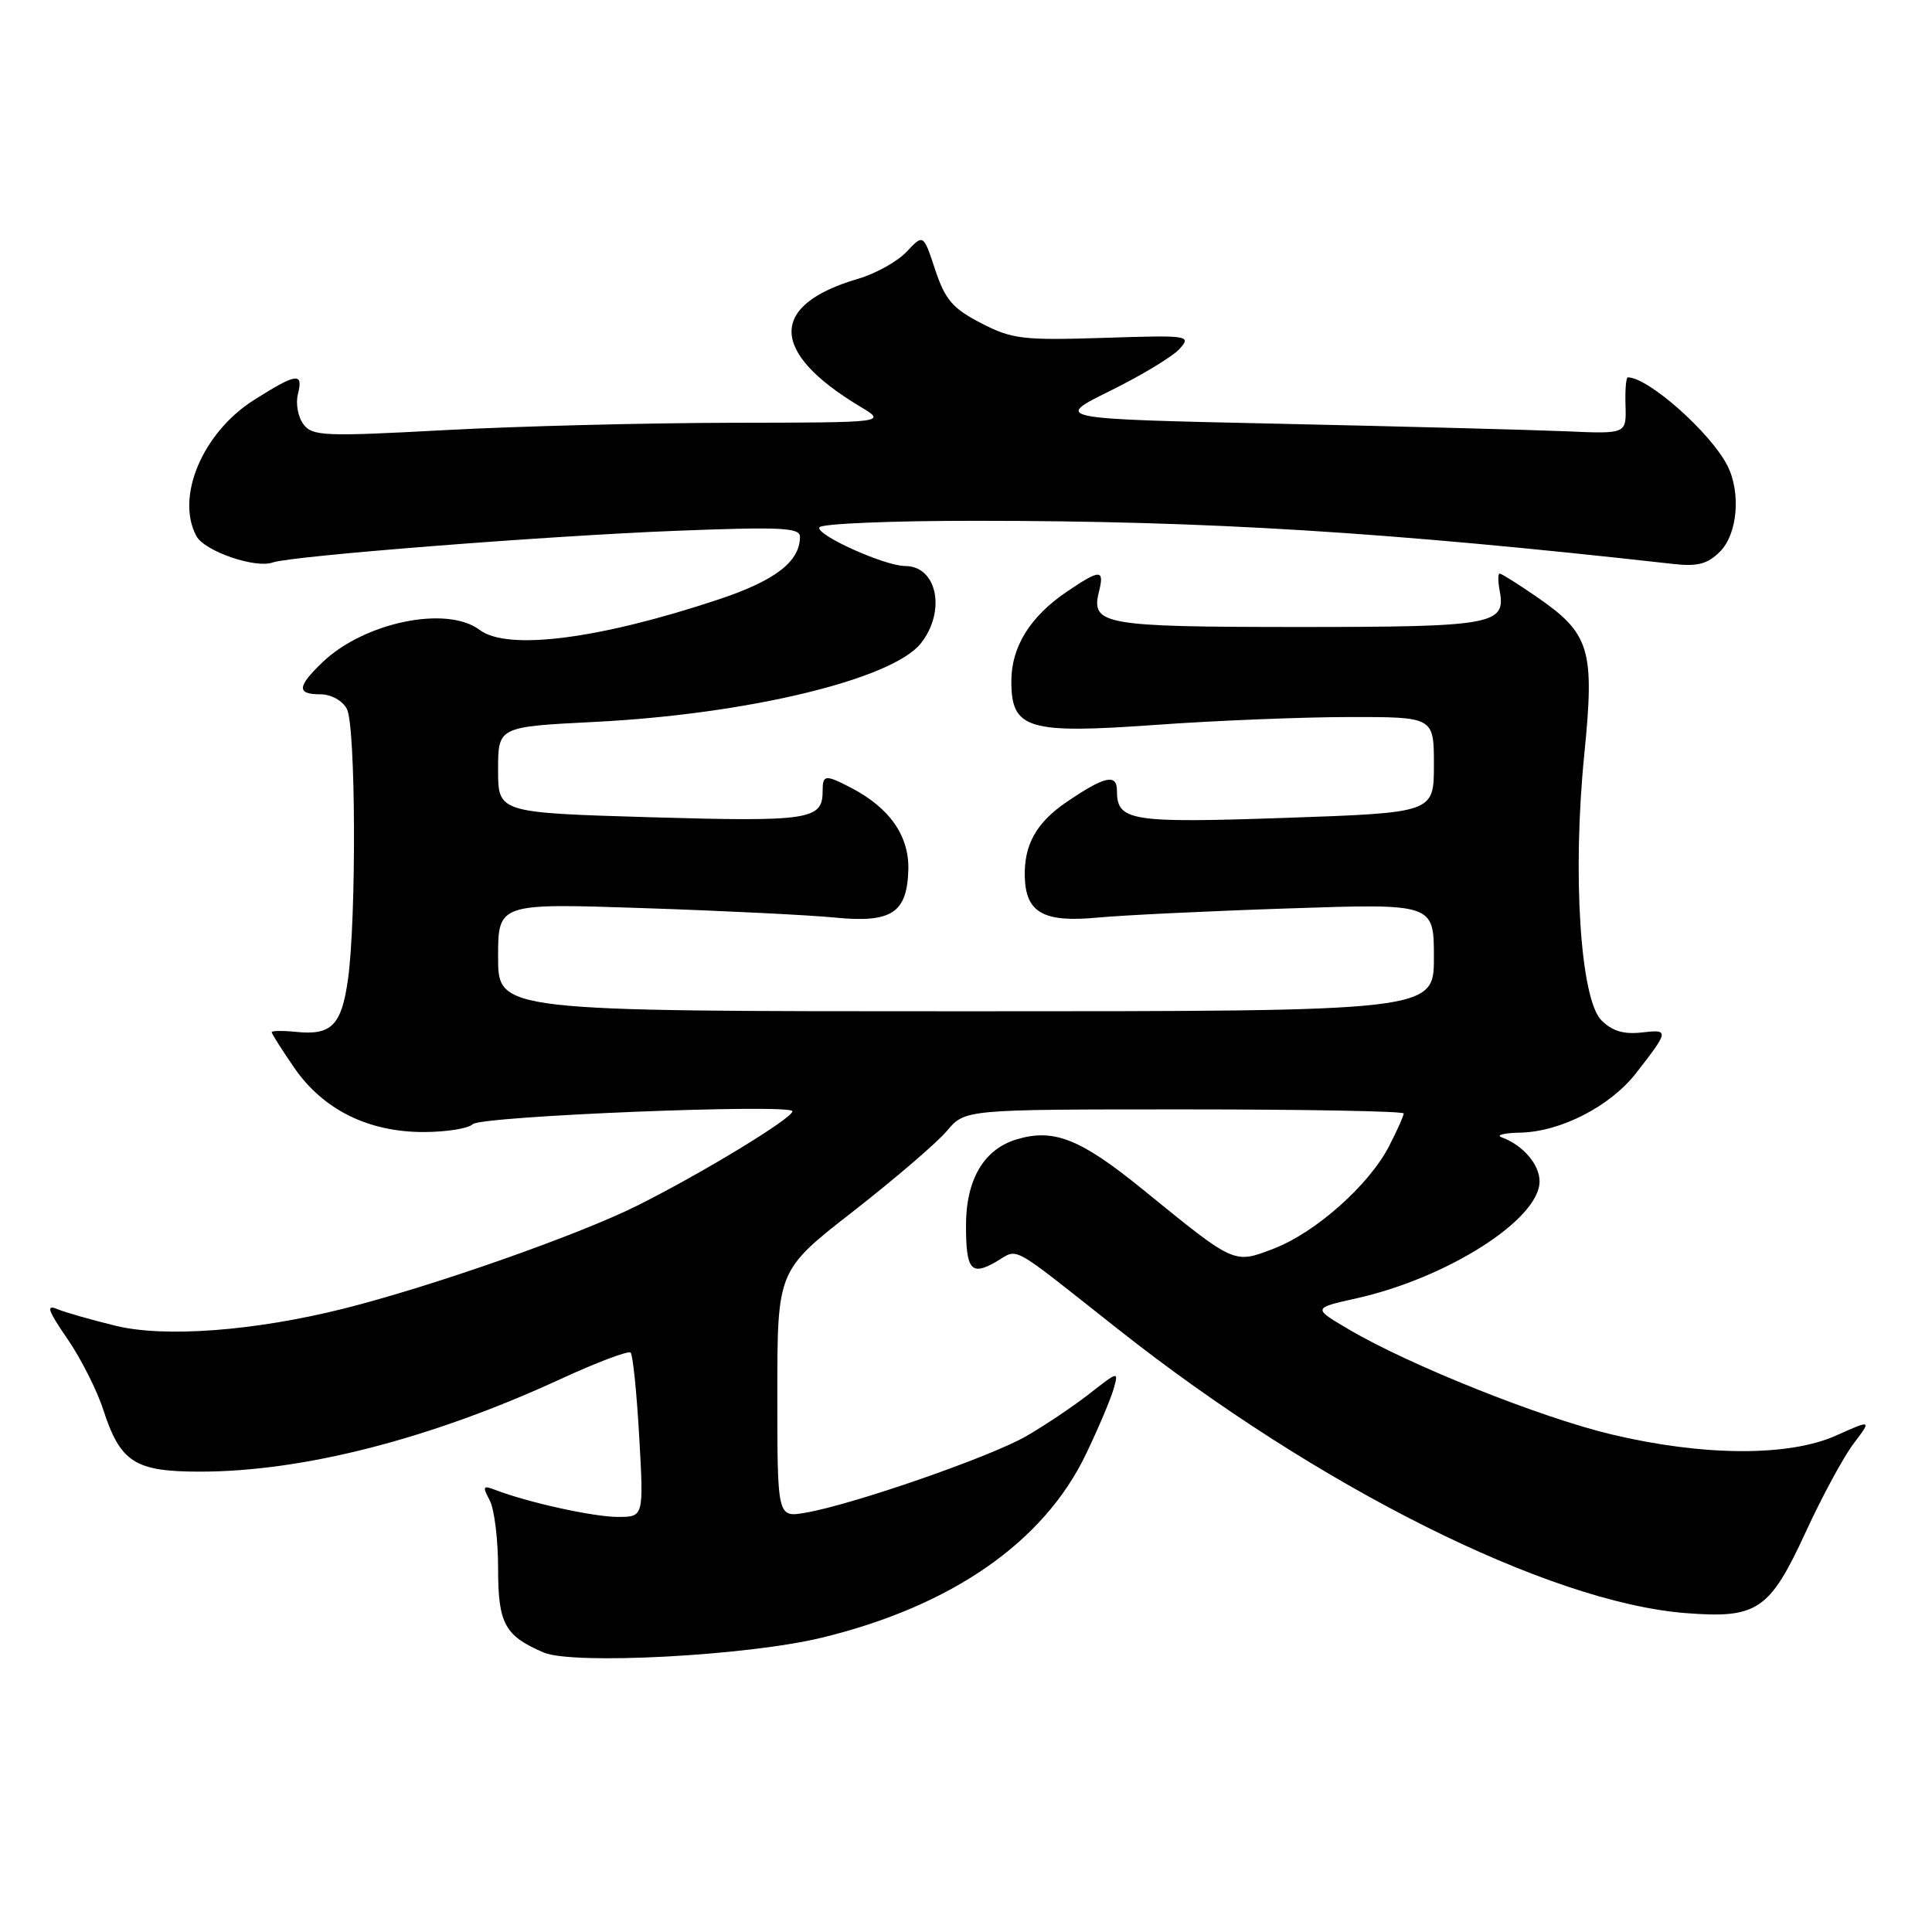 <?xml version="1.0" encoding="UTF-8" standalone="no"?>
<!DOCTYPE svg PUBLIC "-//W3C//DTD SVG 1.1//EN" "http://www.w3.org/Graphics/SVG/1.1/DTD/svg11.dtd" >
<svg xmlns="http://www.w3.org/2000/svg" xmlns:xlink="http://www.w3.org/1999/xlink" version="1.1" viewBox="0 0 256 256">
 <g >
 <path fill="currentColor"
d=" M 108.90 217.00 C 126.11 212.82 138.33 204.32 143.90 192.67 C 145.53 189.28 147.17 185.40 147.55 184.07 C 148.24 181.66 148.21 181.66 144.38 184.66 C 142.24 186.33 138.47 188.86 136.00 190.29 C 131.24 193.04 113.06 199.35 106.75 200.44 C 103.00 201.09 103.00 201.09 103.00 184.72 C 103.00 168.34 103.00 168.34 113.04 160.52 C 118.56 156.21 124.16 151.41 125.48 149.84 C 127.87 147.00 127.87 147.00 156.94 147.00 C 172.92 147.00 186.00 147.24 186.00 147.54 C 186.00 147.84 185.14 149.77 184.08 151.83 C 181.45 156.99 174.32 163.33 168.75 165.46 C 163.46 167.48 163.68 167.58 151.50 157.67 C 143.18 150.90 139.65 149.49 134.72 150.97 C 130.37 152.27 128.00 156.29 128.00 162.39 C 128.00 168.26 128.68 169.09 131.93 167.22 C 135.10 165.41 133.37 164.46 148.13 176.11 C 174.61 197.04 205.10 212.29 223.31 213.74 C 232.85 214.49 234.47 213.41 239.27 203.00 C 241.42 198.32 244.27 193.06 245.60 191.30 C 248.02 188.10 248.02 188.10 243.26 190.23 C 237.01 193.02 225.69 192.96 213.58 190.08 C 204.15 187.84 186.71 180.87 178.72 176.15 C 173.93 173.33 173.93 173.33 179.72 172.04 C 191.81 169.34 204.00 161.56 204.00 156.54 C 204.00 154.30 201.80 151.74 199.00 150.71 C 198.18 150.41 199.27 150.12 201.43 150.08 C 206.80 149.97 213.37 146.59 216.81 142.17 C 221.18 136.55 221.20 136.38 217.53 136.81 C 215.16 137.08 213.62 136.62 212.20 135.20 C 209.40 132.40 208.33 115.82 209.93 99.92 C 211.32 86.01 210.69 83.95 203.57 79.05 C 201.13 77.37 198.95 76.00 198.71 76.00 C 198.47 76.00 198.48 77.04 198.72 78.31 C 199.57 82.77 197.82 83.08 172.00 83.08 C 146.17 83.07 144.52 82.78 145.62 78.39 C 146.37 75.39 145.78 75.40 141.31 78.44 C 136.50 81.70 134.01 85.72 134.01 90.23 C 134.00 96.62 136.12 97.27 153.14 96.05 C 161.04 95.48 172.56 95.02 178.75 95.01 C 190.00 95.00 190.00 95.00 190.00 101.34 C 190.00 107.69 190.00 107.69 170.38 108.37 C 149.75 109.08 148.00 108.80 148.00 104.77 C 148.00 102.47 146.36 102.84 141.29 106.30 C 137.31 109.01 135.67 111.97 135.79 116.19 C 135.92 120.96 138.29 122.27 145.50 121.58 C 148.80 121.27 160.16 120.72 170.75 120.37 C 190.00 119.72 190.00 119.72 190.00 126.86 C 190.00 134.00 190.00 134.00 128.00 134.00 C 66.00 134.00 66.00 134.00 66.00 126.84 C 66.00 119.68 66.00 119.68 85.25 120.33 C 95.84 120.68 107.20 121.25 110.50 121.57 C 118.13 122.34 120.20 121.00 120.36 115.23 C 120.47 110.75 117.89 107.06 112.80 104.40 C 109.31 102.59 109.00 102.63 109.00 104.88 C 109.00 108.63 107.17 108.90 86.22 108.29 C 66.00 107.69 66.00 107.69 66.00 102.00 C 66.00 96.30 66.00 96.30 78.75 95.66 C 99.09 94.64 118.27 90.01 122.03 85.23 C 125.39 80.96 124.17 75.00 119.93 75.00 C 117.23 75.00 107.99 70.83 108.58 69.87 C 108.87 69.39 118.20 69.00 129.31 69.01 C 160.04 69.01 183.73 70.48 221.66 74.72 C 224.94 75.09 226.25 74.75 227.91 73.09 C 230.24 70.76 230.71 65.26 228.88 61.68 C 226.63 57.29 218.40 50.00 215.69 50.00 C 215.46 50.00 215.32 51.69 215.39 53.75 C 215.50 57.50 215.50 57.50 207.50 57.15 C 203.10 56.96 186.02 56.51 169.54 56.15 C 139.59 55.50 139.59 55.50 147.10 51.79 C 151.24 49.75 155.37 47.25 156.29 46.24 C 157.90 44.45 157.57 44.40 146.23 44.77 C 135.50 45.11 134.11 44.94 130.00 42.82 C 126.23 40.87 125.25 39.73 123.92 35.75 C 122.35 31.00 122.35 31.00 120.14 33.35 C 118.92 34.65 116.03 36.26 113.71 36.94 C 101.84 40.41 101.95 46.67 114.00 53.89 C 117.50 55.99 117.50 55.99 97.00 56.02 C 85.72 56.04 68.62 56.47 59.00 56.99 C 42.96 57.86 41.39 57.79 40.21 56.22 C 39.49 55.27 39.16 53.49 39.47 52.25 C 40.22 49.29 39.33 49.41 33.64 53.01 C 26.85 57.32 23.24 65.84 26.02 71.03 C 27.09 73.03 33.83 75.36 36.14 74.53 C 38.52 73.67 72.26 71.02 89.43 70.34 C 103.46 69.79 106.00 69.91 106.00 71.12 C 106.00 74.41 102.74 76.92 95.24 79.42 C 79.40 84.70 67.24 86.25 63.56 83.47 C 59.23 80.19 48.29 82.44 42.75 87.74 C 39.35 90.99 39.29 92.00 42.46 92.00 C 43.88 92.00 45.37 92.83 45.96 93.93 C 47.15 96.15 47.24 121.76 46.10 129.84 C 45.24 135.87 43.91 137.21 39.25 136.73 C 37.46 136.55 36.00 136.57 36.00 136.77 C 36.00 136.97 37.34 139.09 38.98 141.47 C 42.81 147.03 48.77 150.00 56.12 150.00 C 59.13 150.00 62.07 149.53 62.64 148.96 C 63.72 147.88 105.00 146.22 105.00 147.25 C 105.00 148.18 93.01 155.47 84.46 159.74 C 76.60 163.67 57.15 170.49 45.50 173.41 C 33.73 176.36 21.89 177.25 15.40 175.69 C 12.16 174.90 8.64 173.90 7.58 173.46 C 6.07 172.83 6.35 173.65 8.91 177.37 C 10.69 179.95 12.84 184.19 13.68 186.79 C 15.96 193.78 17.86 195.00 26.50 195.00 C 40.17 195.00 57.08 190.66 74.26 182.74 C 79.09 180.51 83.27 178.94 83.56 179.23 C 83.86 179.52 84.37 184.54 84.70 190.38 C 85.30 201.00 85.30 201.00 81.86 201.00 C 78.65 201.00 69.88 199.07 65.63 197.42 C 64.00 196.79 63.90 196.95 64.88 198.78 C 65.50 199.93 66.00 203.98 66.00 207.78 C 66.00 215.14 66.86 216.74 72.02 218.96 C 75.90 220.63 99.05 219.40 108.90 217.00 Z "/>
</g>
</svg>